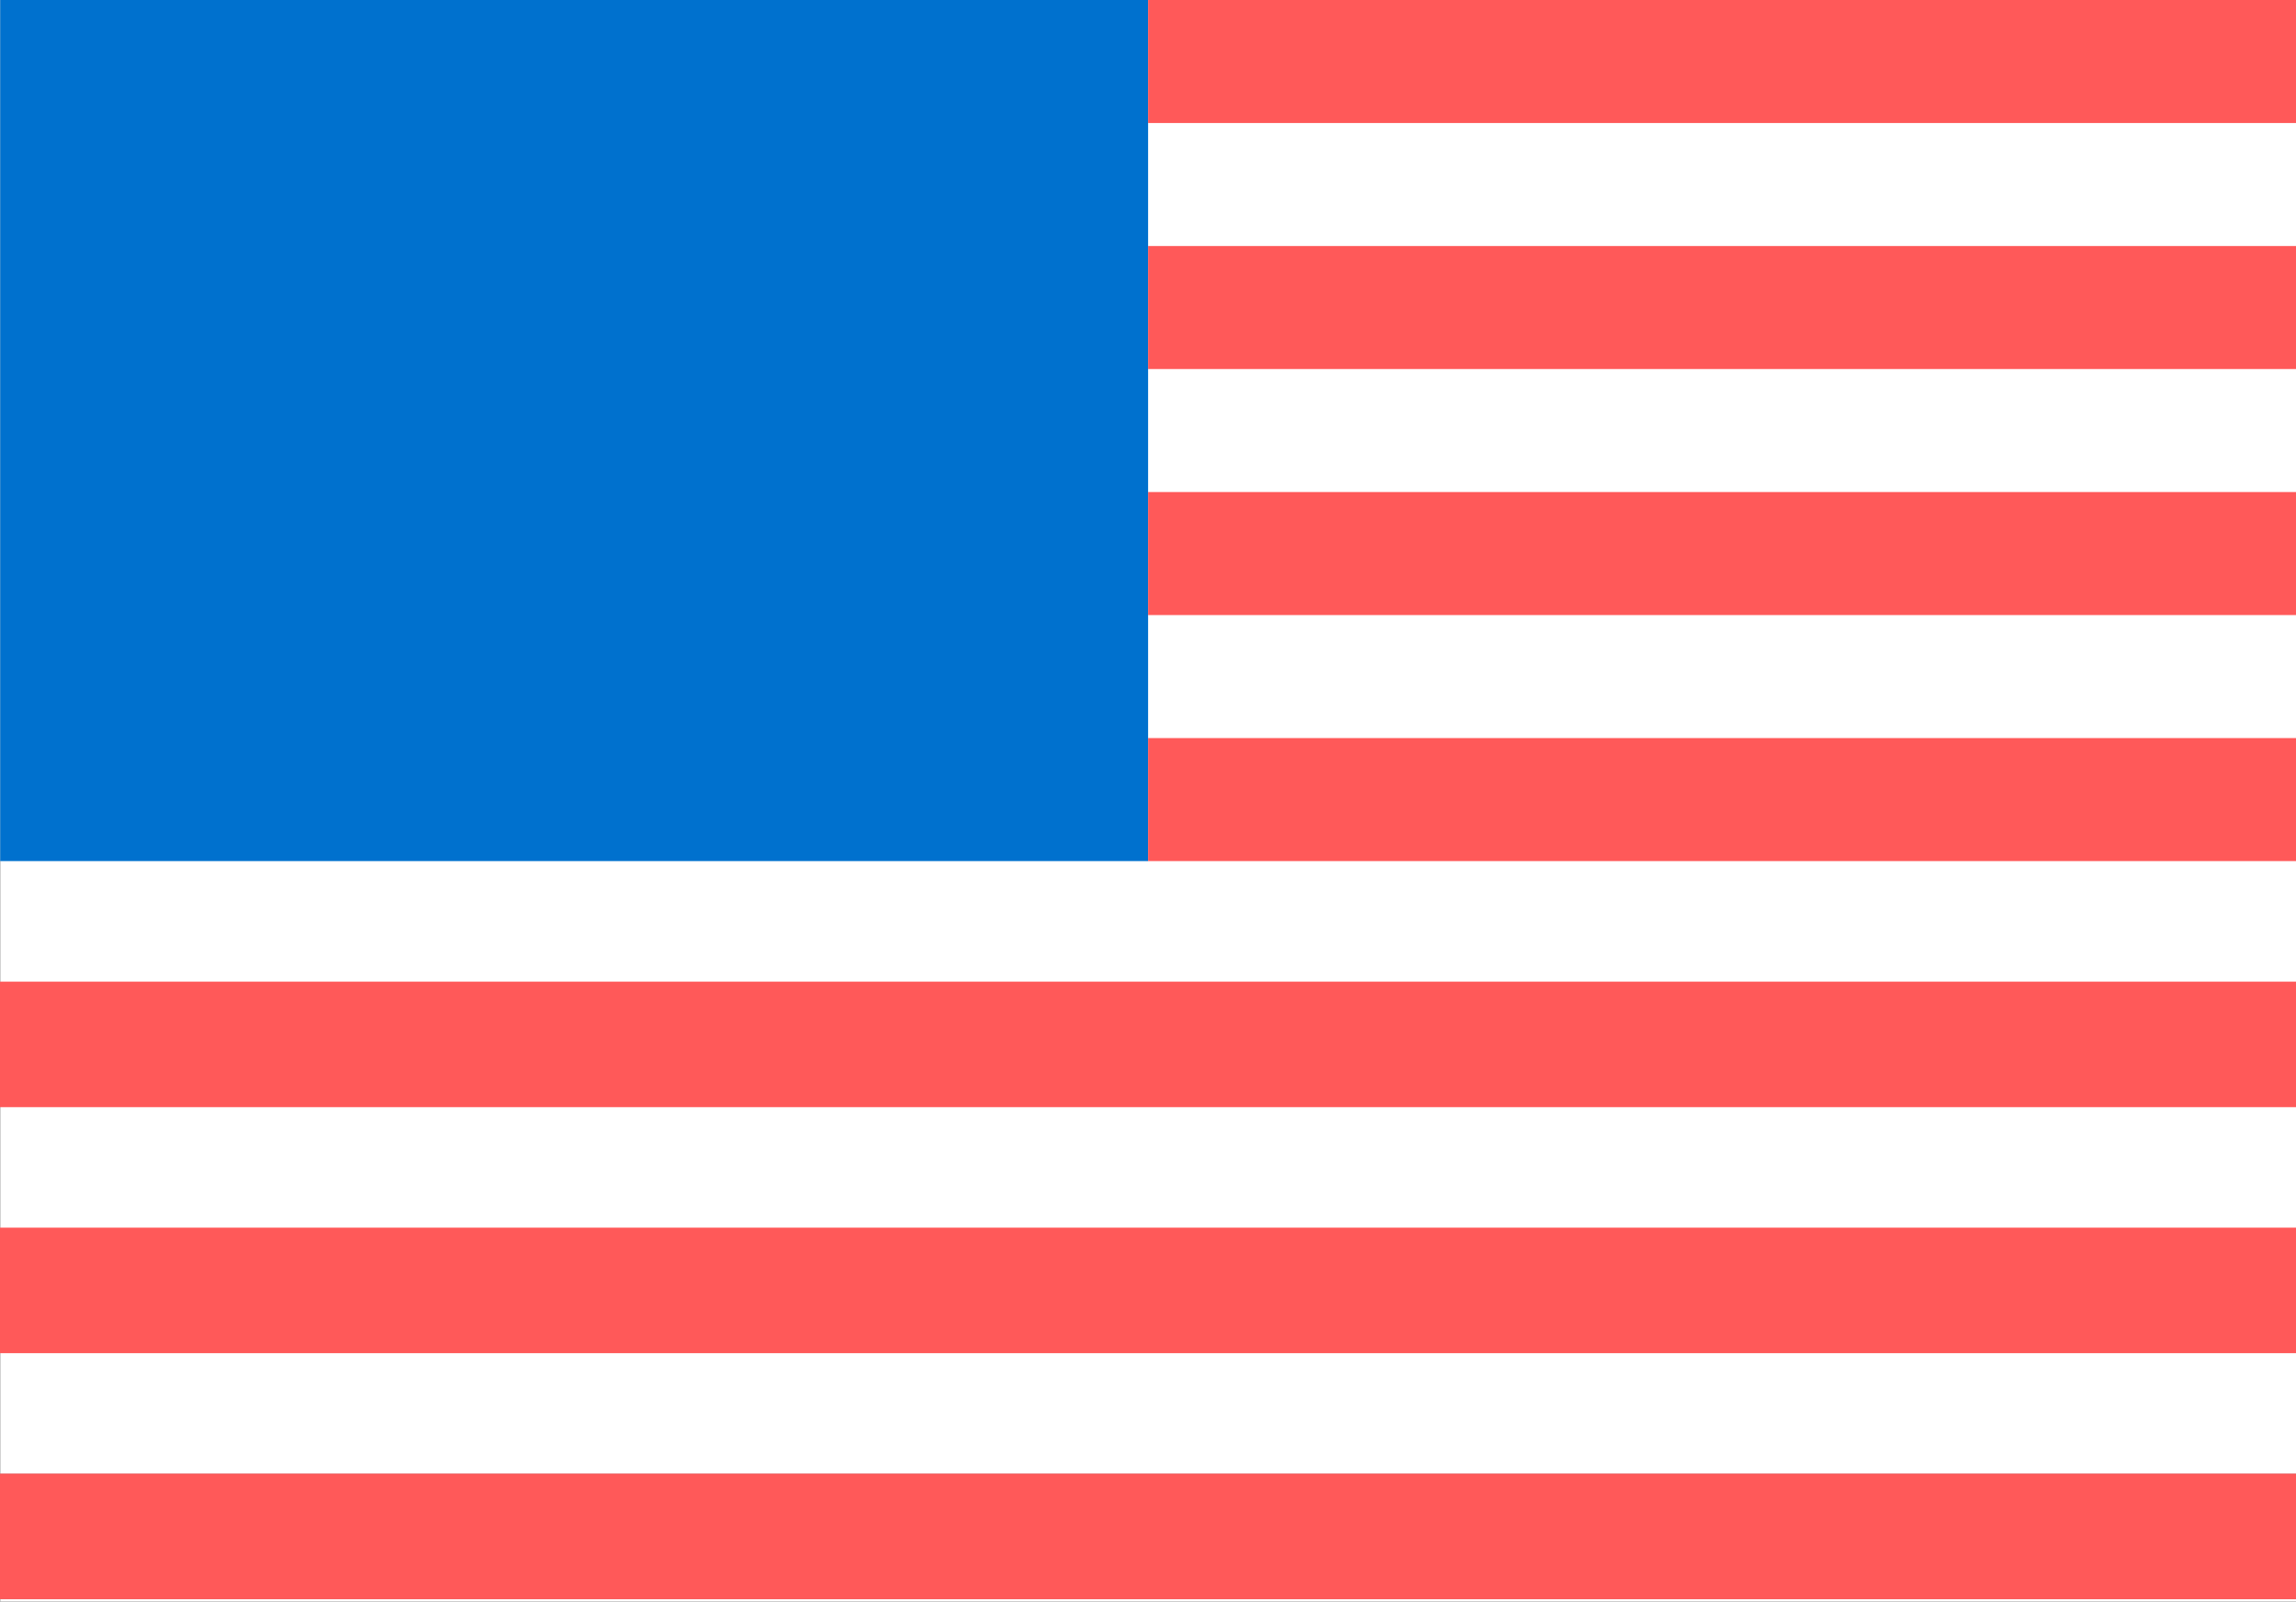 <svg id="Group_2832" data-name="Group 2832" xmlns="http://www.w3.org/2000/svg" viewBox="6922.965 -3194 400.035 279">
  <rect x="6922.965" y="-3194" width="400.035" height="279" fill="#333333" stroke="none"/>
  <defs>
    <style>
      .cls-1, .cls-4 {
        fill: #fff;
      }

      .cls-2 {
        fill: #0071ce;
      }

      .cls-3 {
        fill: #ff5959;
      }

      .cls-4 {
        stroke: #95989a;
      }

      .cls-5 {
        stroke: none;
      }

      .cls-6 {
        fill: none;
      }
    </style>
  </defs>
  <rect id="Rectangle_503" data-name="Rectangle 503" class="cls-1" width="400" height="279" transform="translate(6923 -3194)"/>
  <rect id="Rectangle_507" data-name="Rectangle 507" class="cls-2" width="200" height="150" transform="translate(6923 -3194)"/>
  <rect id="Rectangle_508" data-name="Rectangle 508" class="cls-3" width="200" height="21.429" transform="translate(7123 -3194)"/>
  <rect id="Rectangle_512" data-name="Rectangle 512" class="cls-3" width="200" height="21.429" transform="translate(7123 -3151.143)"/>
  <rect id="Rectangle_514" data-name="Rectangle 514" class="cls-3" width="200" height="21.429" transform="translate(7123 -3108.286)"/>
  <rect id="Rectangle_516" data-name="Rectangle 516" class="cls-3" width="200" height="21.429" transform="translate(7123 -3065.428)"/>
  <rect id="Rectangle_518" data-name="Rectangle 518" class="cls-3" width="400.035" height="21.865" transform="translate(6922.965 -3023.001)"/>
  <rect id="Rectangle_520" data-name="Rectangle 520" class="cls-3" width="400.035" height="21.865" transform="translate(6922.965 -2980.146)"/>
  <g id="Rectangle_522" data-name="Rectangle 522" class="cls-4" transform="translate(6922.965 -2937.292)">
    <rect class="cls-5" width="400.035" height="21.865"/>
    <rect class="cls-6" x="0.5" y="0.5" width="399.035" height="20.865"/>
  </g>
  <rect id="Rectangle_523" data-name="Rectangle 523" class="cls-3" width="400.035" height="21.865" transform="translate(6922.965 -2937.292)"/>
</svg>
